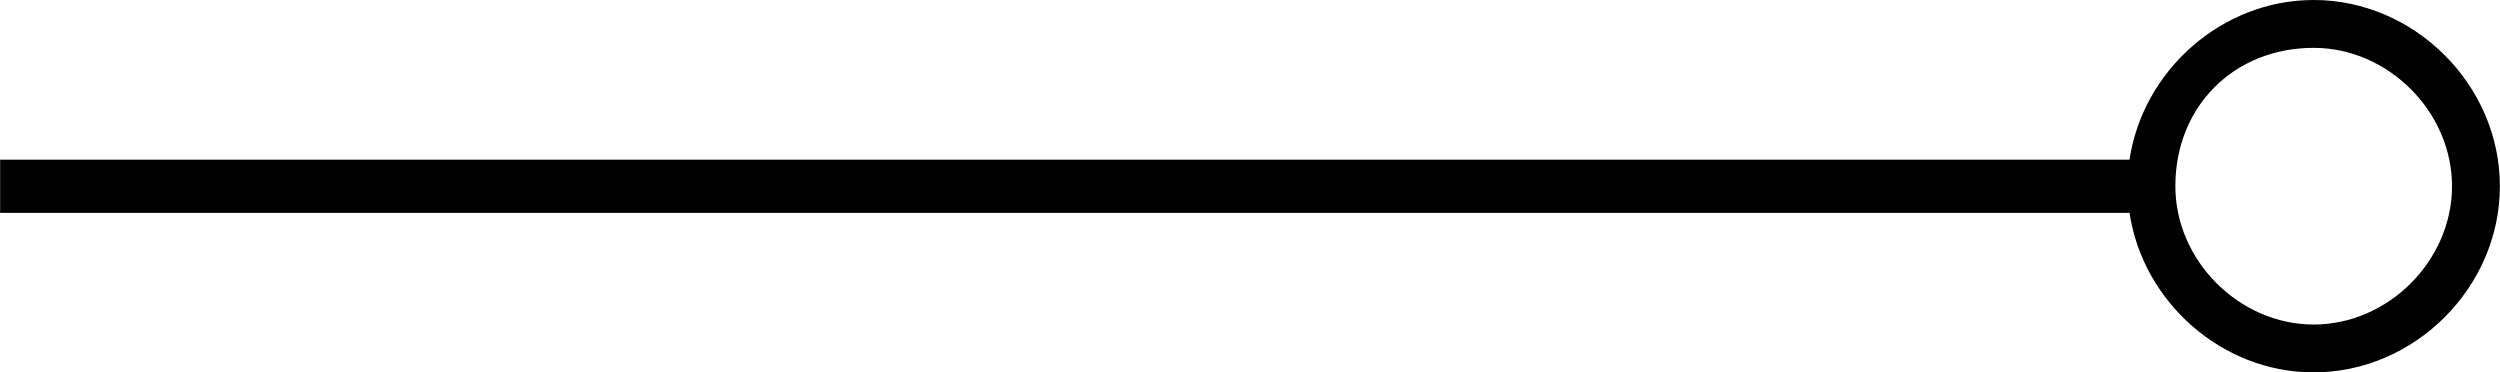 <?xml version="1.0" encoding="UTF-8"?>
<!DOCTYPE svg PUBLIC "-//W3C//DTD SVG 1.1//EN" "http://www.w3.org/Graphics/SVG/1.1/DTD/svg11.dtd">
<!-- Creator: CorelDRAW X7 -->
<svg xmlns="http://www.w3.org/2000/svg" xml:space="preserve" width="209.98mm" height="31.277mm" version="1.1" style="shape-rendering:geometricPrecision; text-rendering:geometricPrecision; image-rendering:optimizeQuality; fill-rule:evenodd; clip-rule:evenodd"
viewBox="0 0 20998 3128"
 xmlns:xlink="http://www.w3.org/1999/xlink">
 <defs>
  <style type="text/css">
   <![CDATA[
    .fil0 {fill:black}
   ]]>
  </style>
 </defs>
 <g id="Слой_x0020_1">
  <path id="разделитель" class="fil0" d="M17887 1788l-17887 0 0 -447 17887 0c112,-748 774,-1341 1547,-1341 849,0 1564,715 1564,1564 0,849 -715,1564 -1564,1564 -773,0 -1435,-593 -1547,-1340zm385 -224c0,626 537,1162 1162,1162 626,0 1162,-536 1162,-1162 0,-625 -536,-1162 -1162,-1162 -670,0 -1162,492 -1162,1162z"/>
 </g>
</svg>
